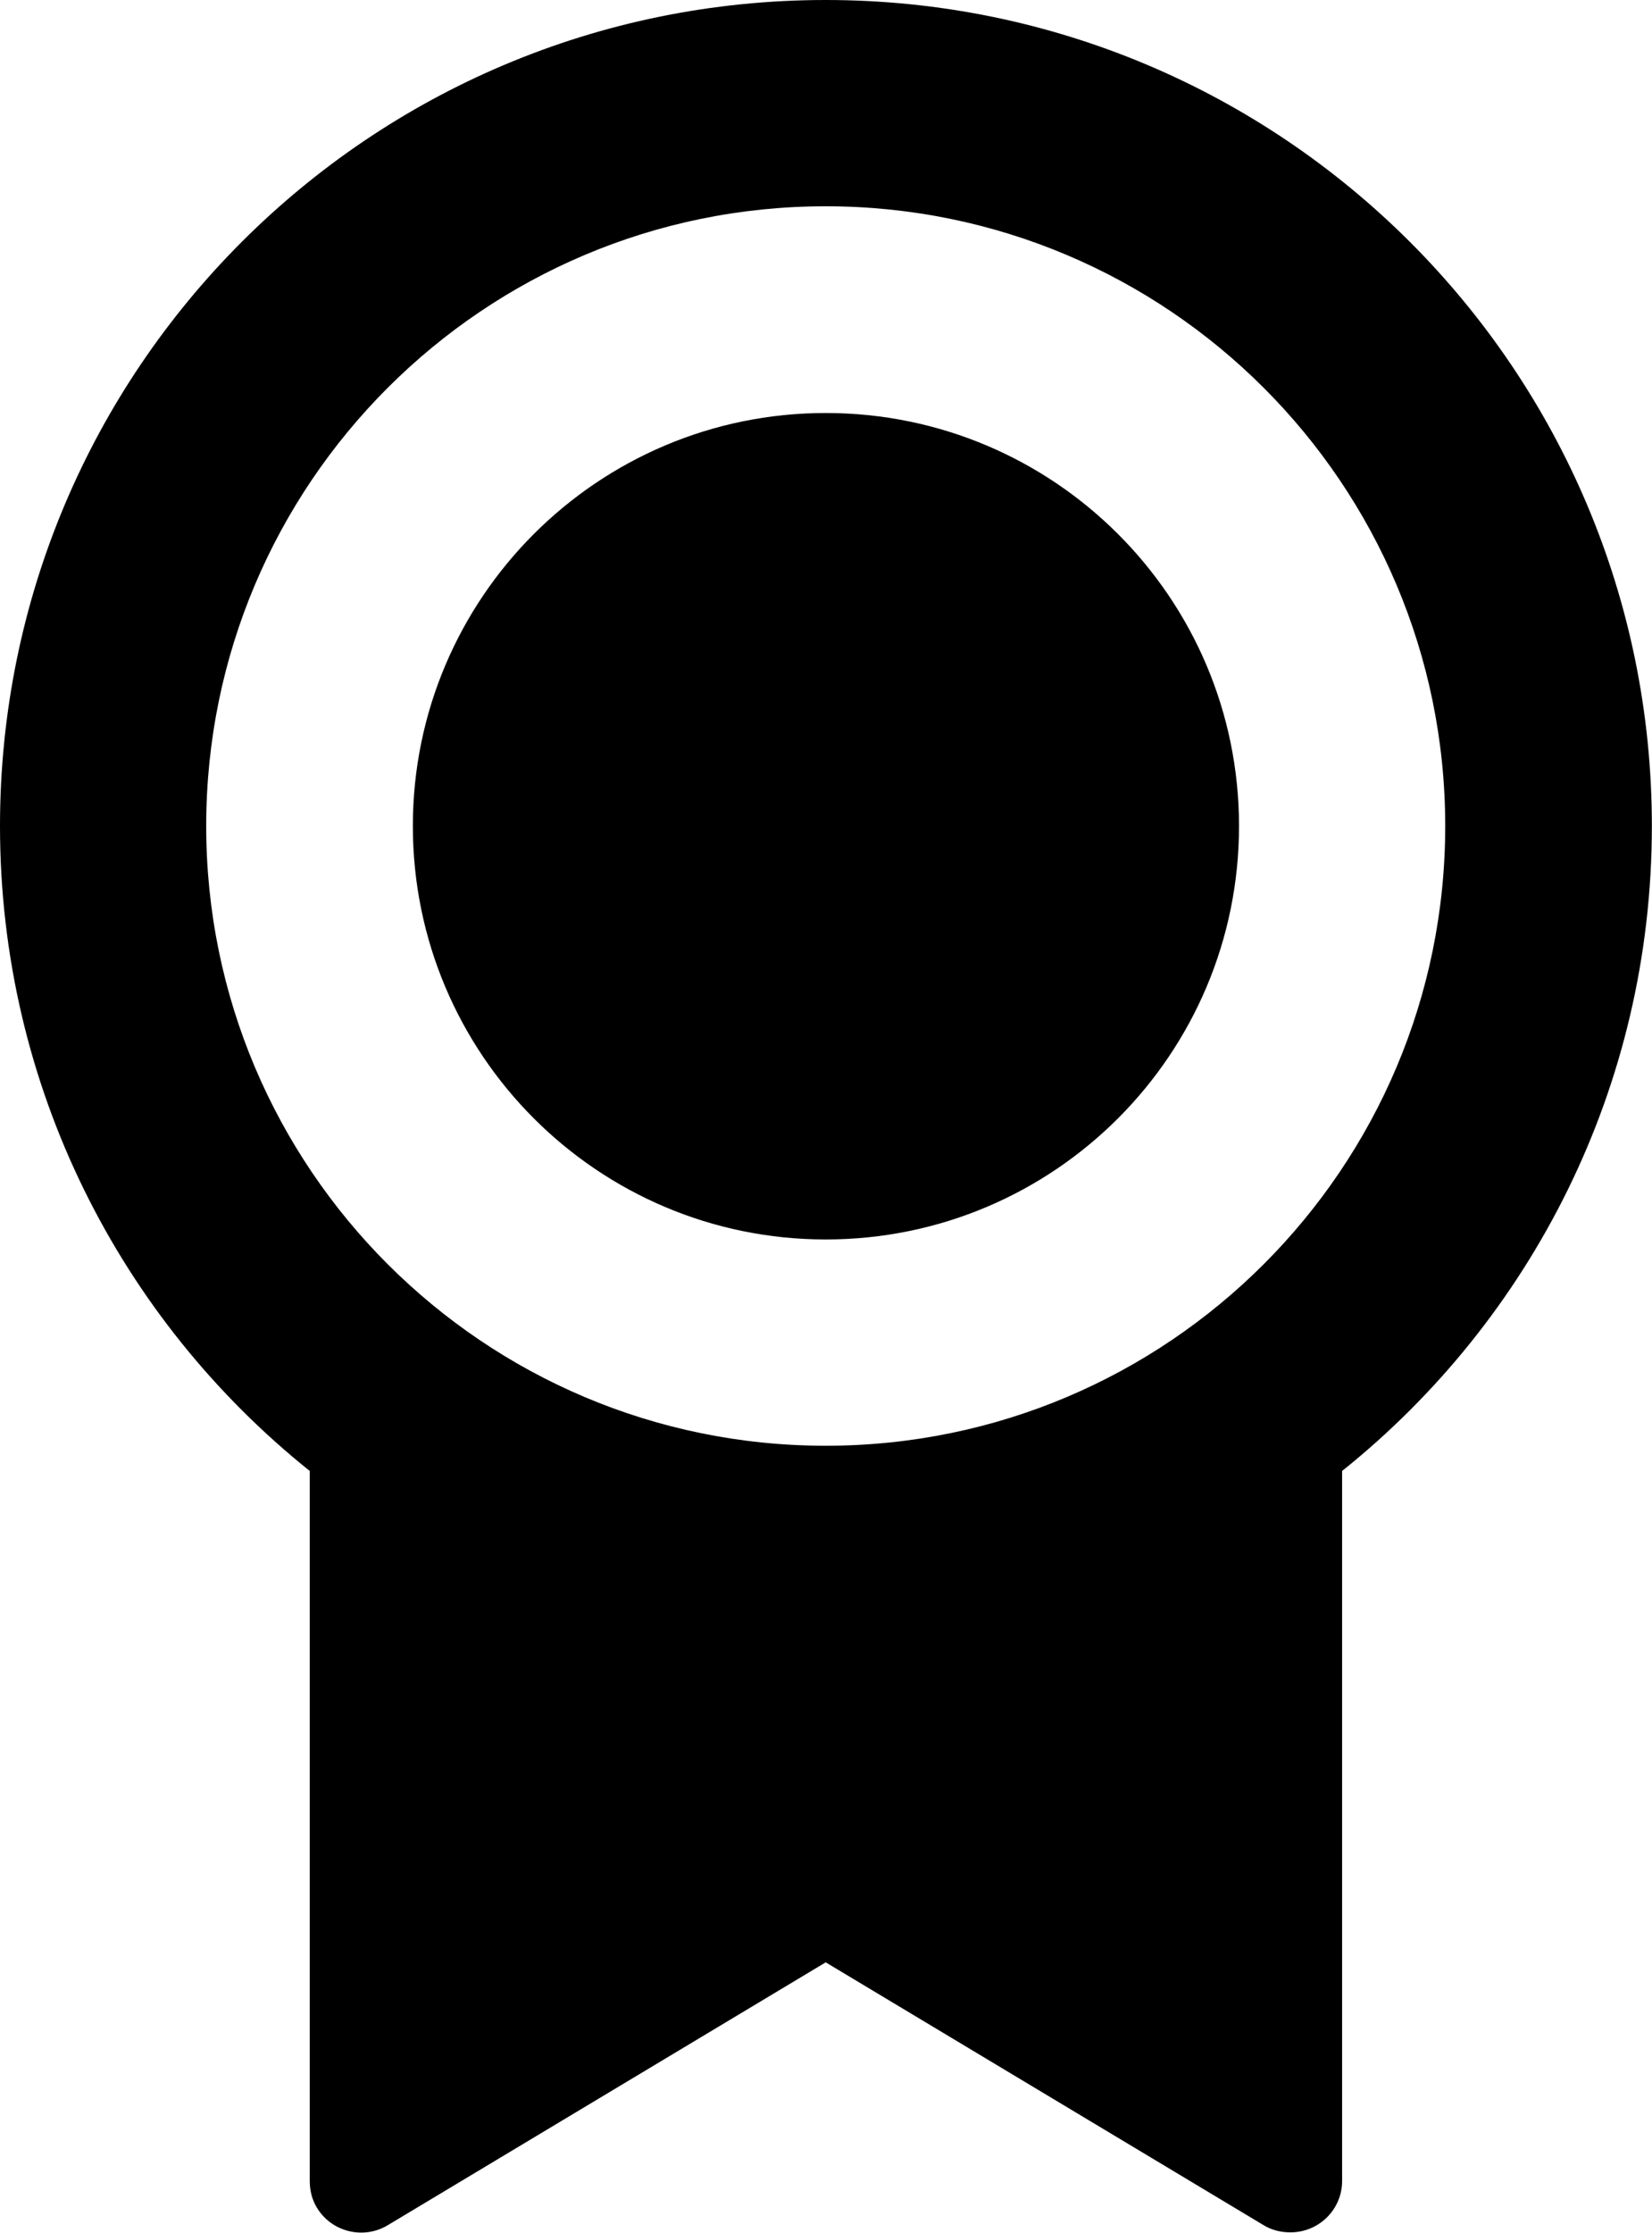 <svg viewBox="0 0 37.333 50.44" fill="currentColor" >	 
	<path id="path" d="M30.33 33.23L30.33 49.27C30.33 49.91 29.81 50.43 29.16 50.43C28.95 50.43 28.74 50.38 28.56 50.27L18.66 44.33L8.76 50.27C8.21 50.6 7.49 50.42 7.16 49.87C7.05 49.69 7 49.48 7 49.27L7 33.23C2.73 29.81 0 24.56 0 18.66C0 8.35 8.35 0 18.66 0C28.97 0 37.33 8.35 37.33 18.66C37.33 24.56 34.6 29.81 30.33 33.23ZM18.66 32.66C26.39 32.66 32.66 26.39 32.66 18.66C32.66 10.93 26.39 4.66 18.66 4.66C10.93 4.66 4.66 10.93 4.66 18.66C4.66 26.39 10.93 32.66 18.66 32.66ZM18.66 28C13.51 28 9.33 23.82 9.33 18.66C9.33 13.51 13.51 9.33 18.66 9.33C23.82 9.33 28 13.51 28 18.66C28 23.82 23.82 28 18.66 28Z"  fill-rule="nonzero"/>
</svg>
